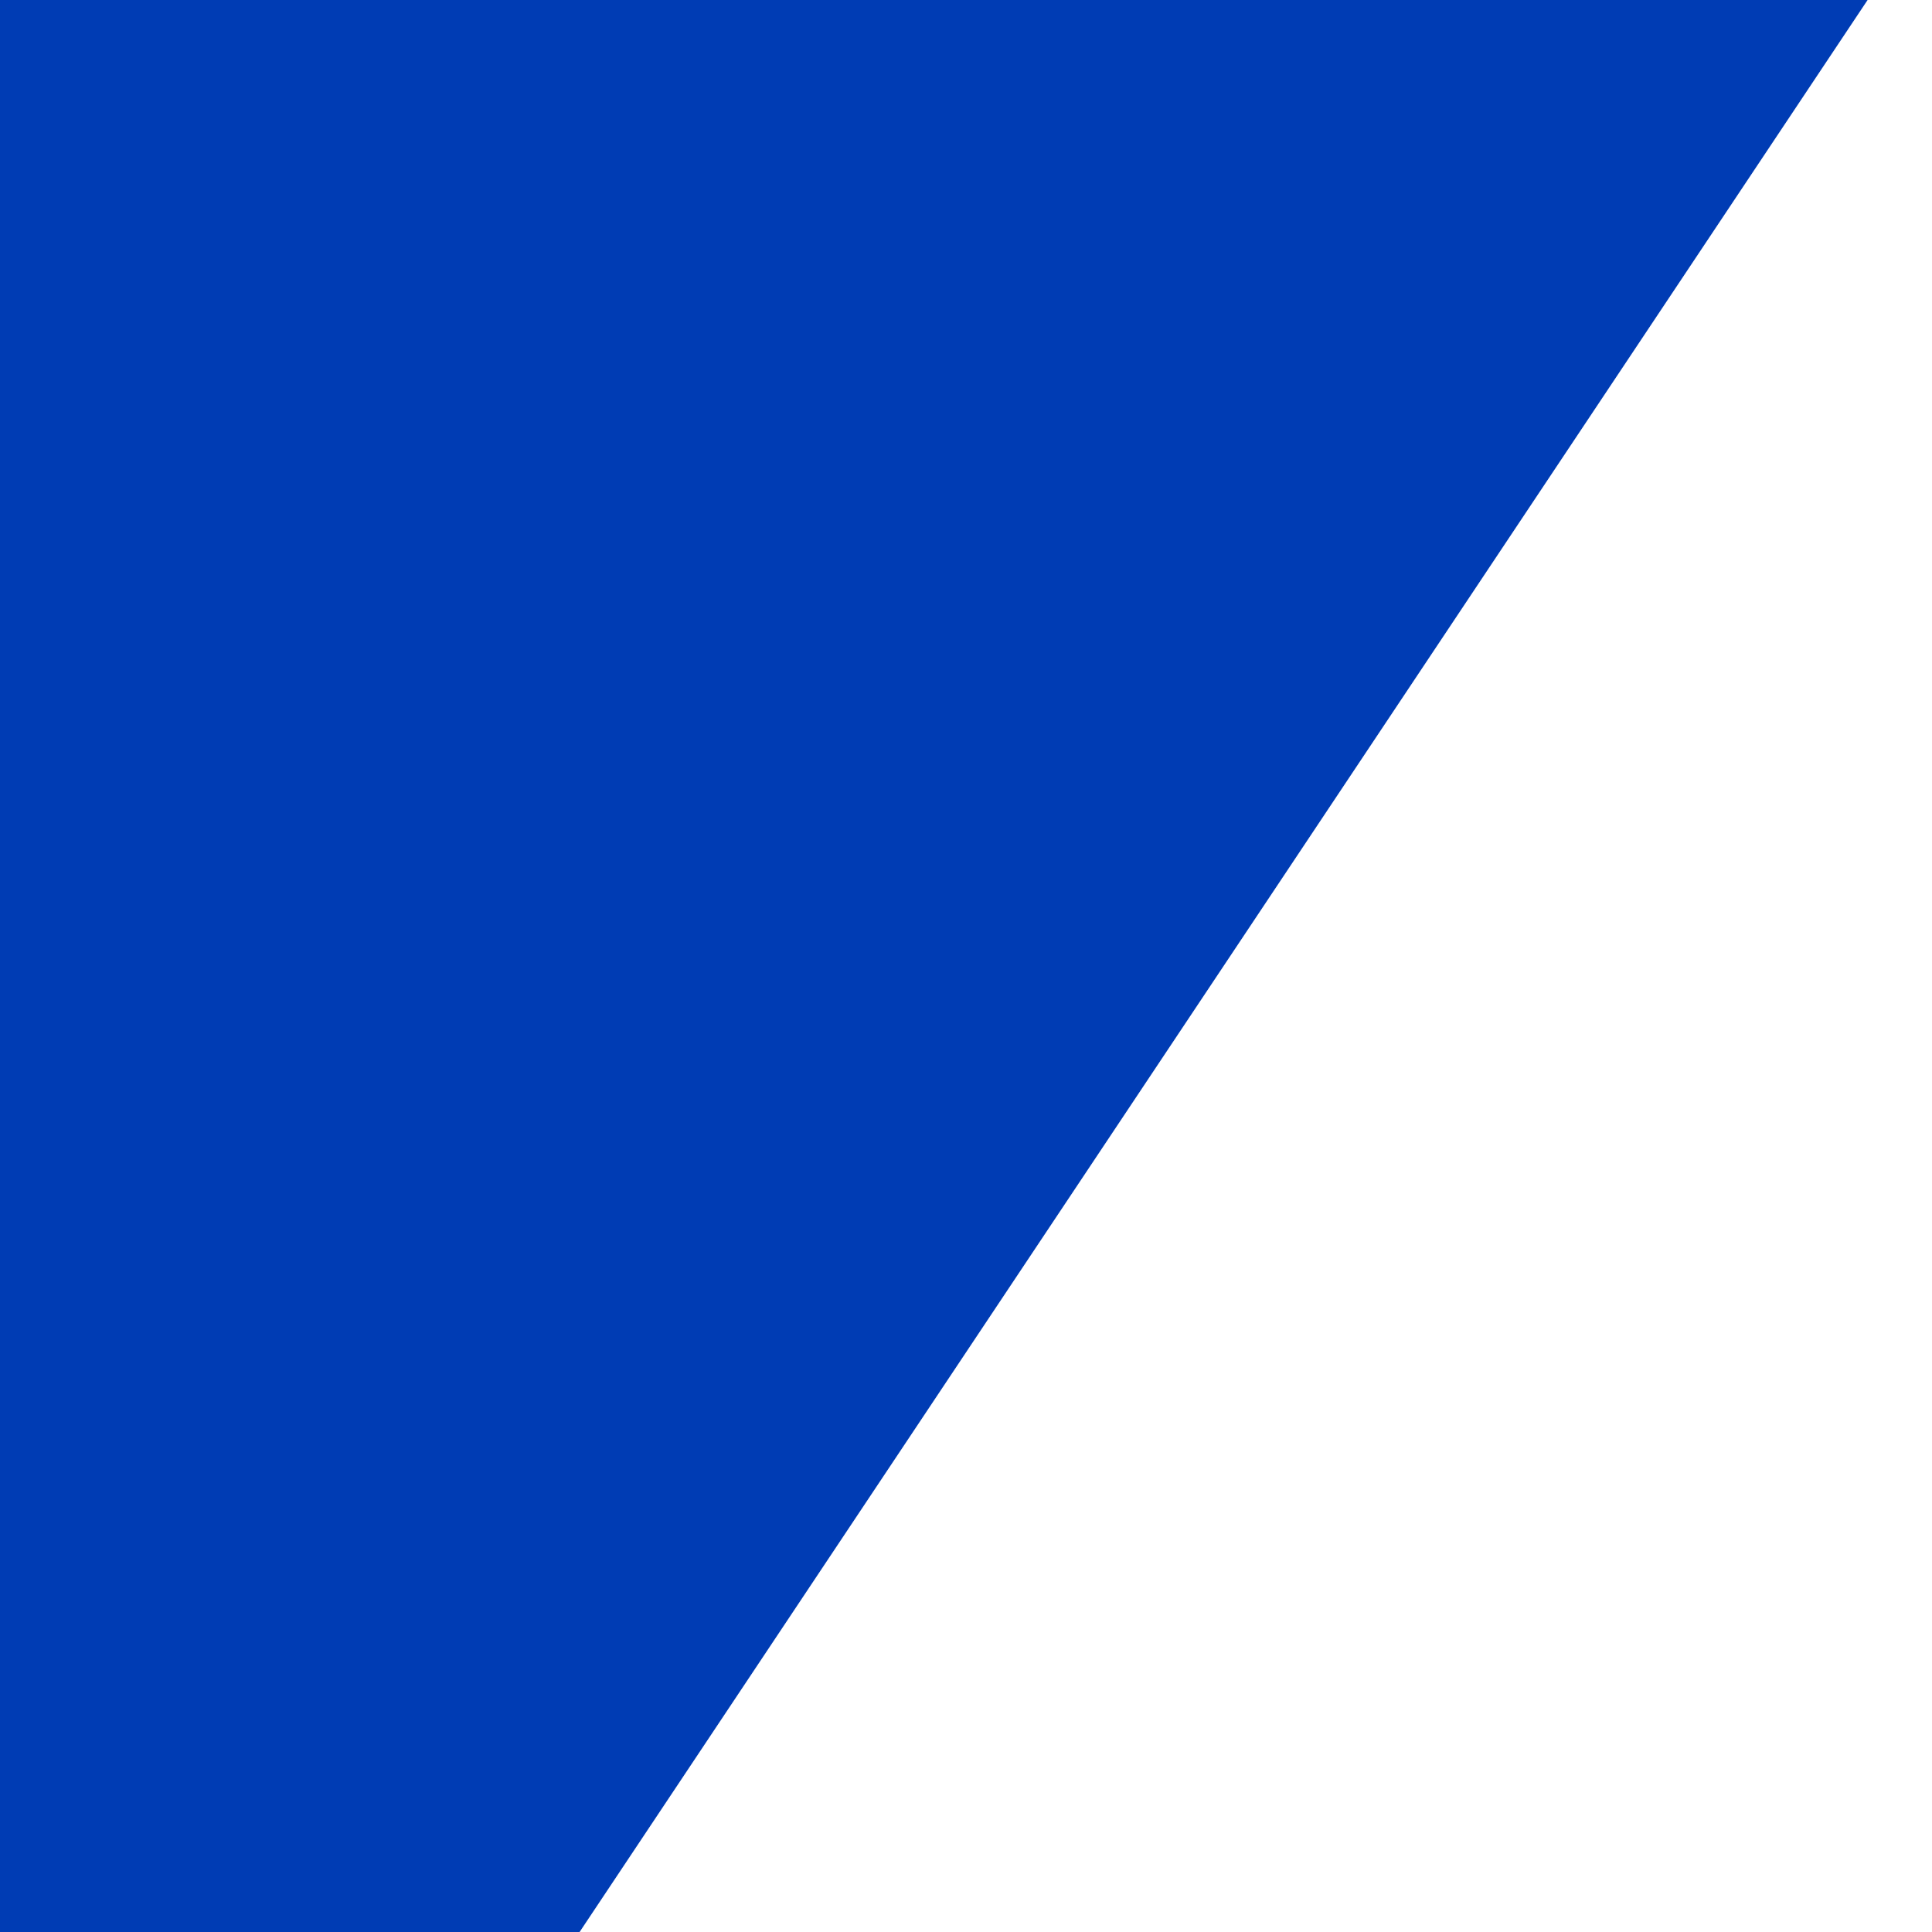<!-- Cell 7 (Row 2, Col 3) - Second Row Second from Right -->
<svg width="50" height="50" viewBox="100 50 50 50" xmlns="http://www.w3.org/2000/svg">
  <rect x="100" y="50" width="50" height="50" fill="#808080" stroke="none"/>
  <!-- Square border -->
  <rect 
    x="10" 
    y="10" 
    width="180"
    height="180" 
    fill="white" 
    stroke="#003cb4" 
    stroke-width="10"
  />
  
  <!-- Chevron/arrow shape -->
  <path 
    d="M165 25 L115 100 L165 175 L105 175 L55 100 L105 25 Z" 
    fill="#003cb4" 
  />
</svg>
